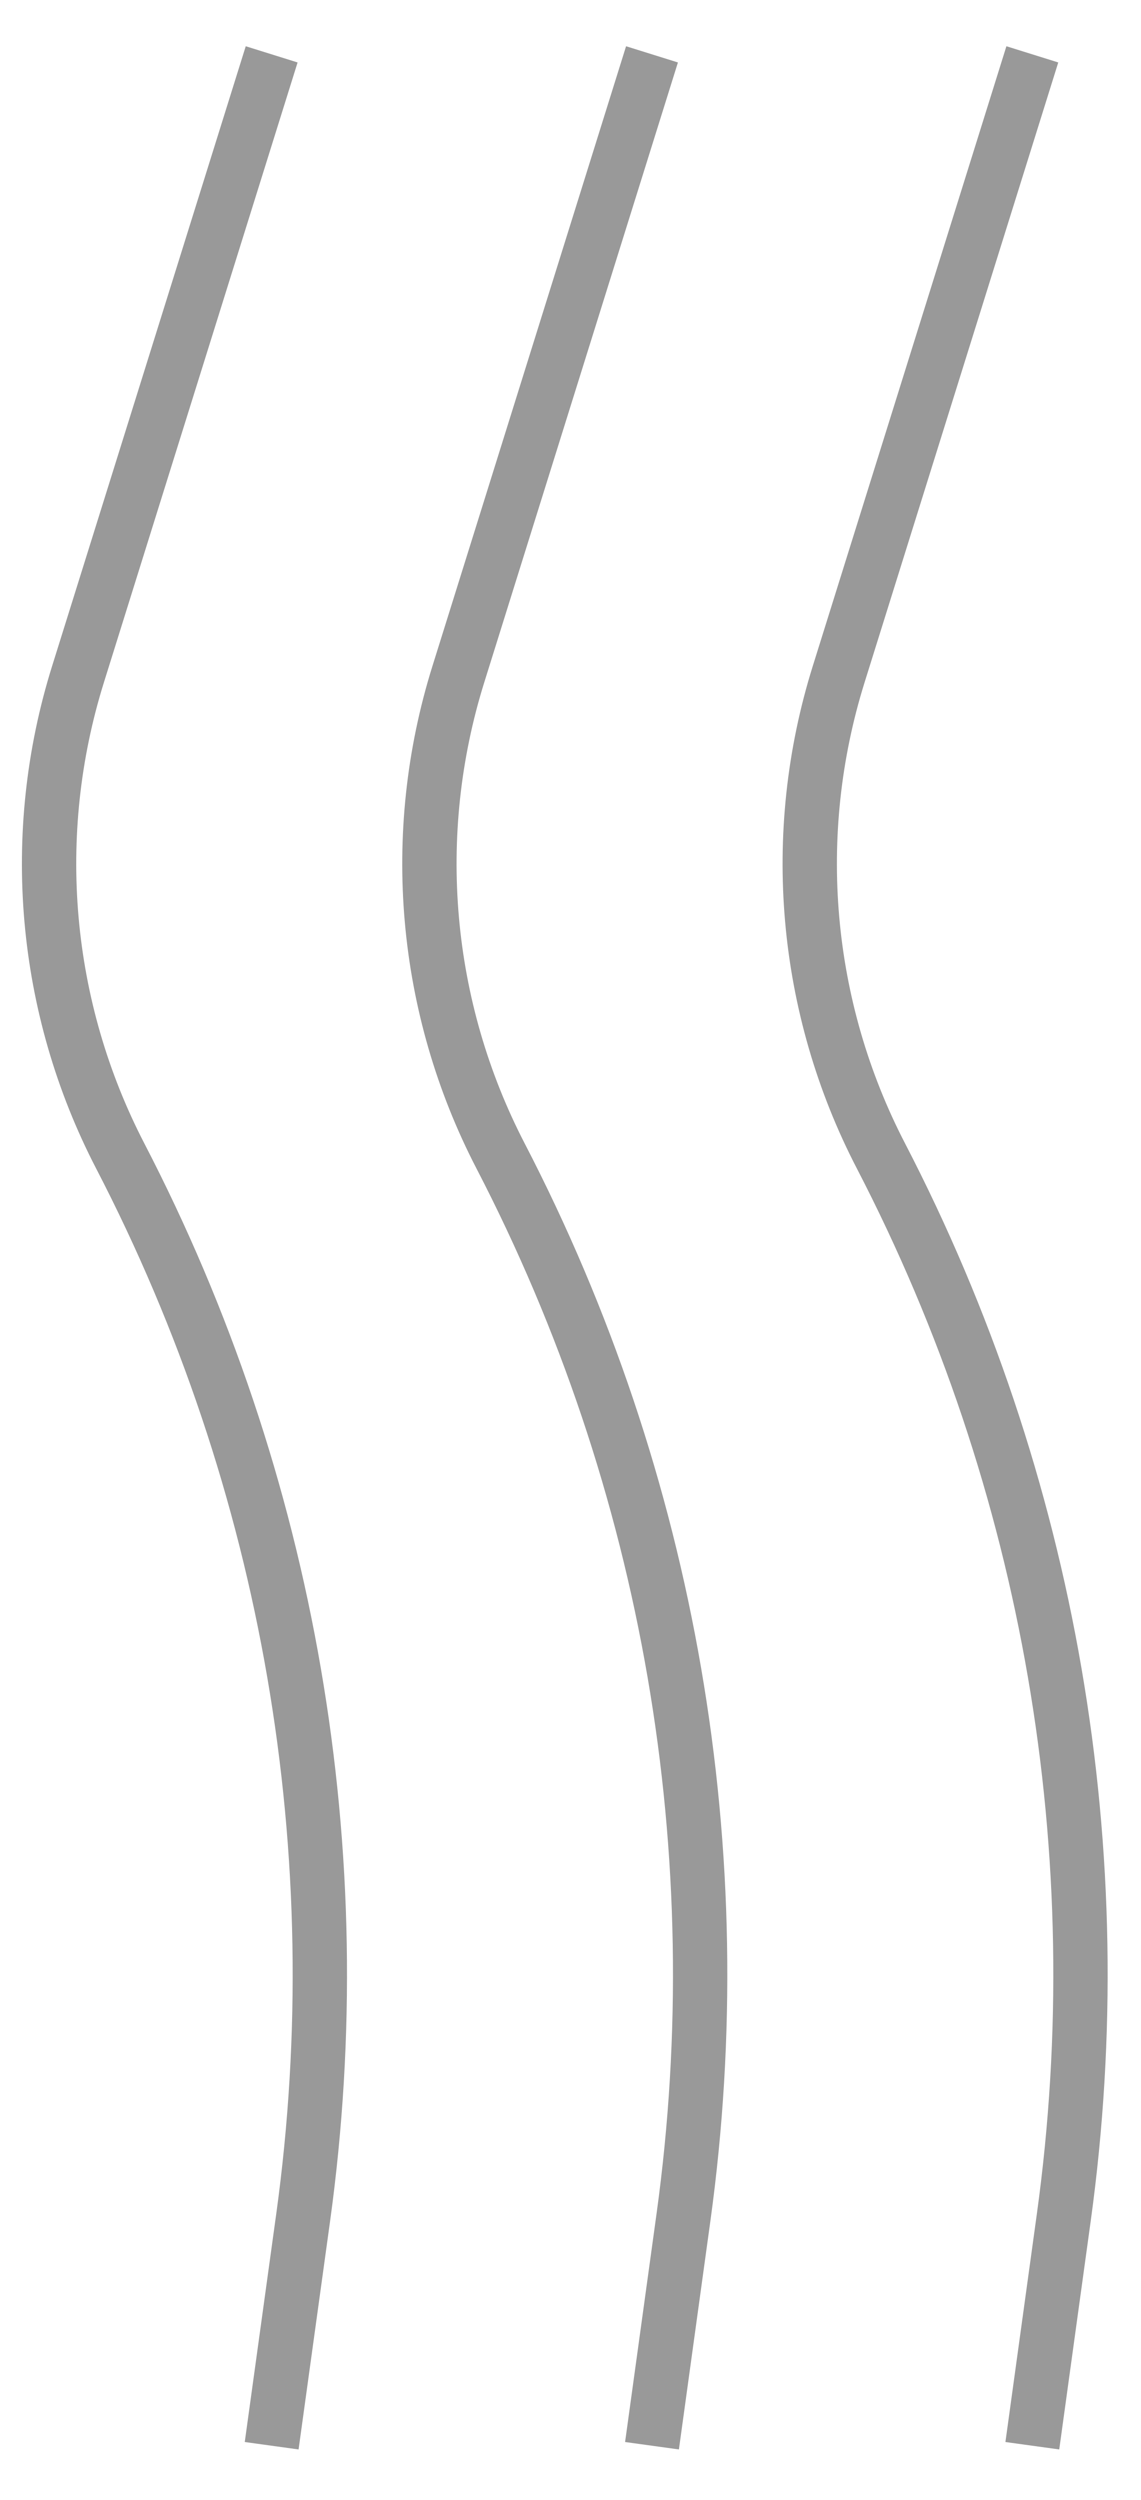 <svg width="21" height="46" viewBox="0 0 21 46" fill="none" xmlns="http://www.w3.org/2000/svg">
<path d="M5 1L1.435 12.408C0.516 15.35 0.796 18.535 2.214 21.271V21.271C5.328 27.276 6.504 34.098 5.58 40.799L5 45" stroke="black" stroke-opacity="0.4"/>
<path d="M12 1L8.435 12.408C7.516 15.35 7.796 18.535 9.214 21.271V21.271C12.328 27.276 13.504 34.098 12.579 40.799L12 45" stroke="black" stroke-opacity="0.4"/>
<path d="M19 1L15.435 12.408C14.516 15.35 14.796 18.535 16.215 21.271V21.271C19.328 27.276 20.504 34.098 19.579 40.799L19 45" stroke="black" stroke-opacity="0.4"/>
</svg>
